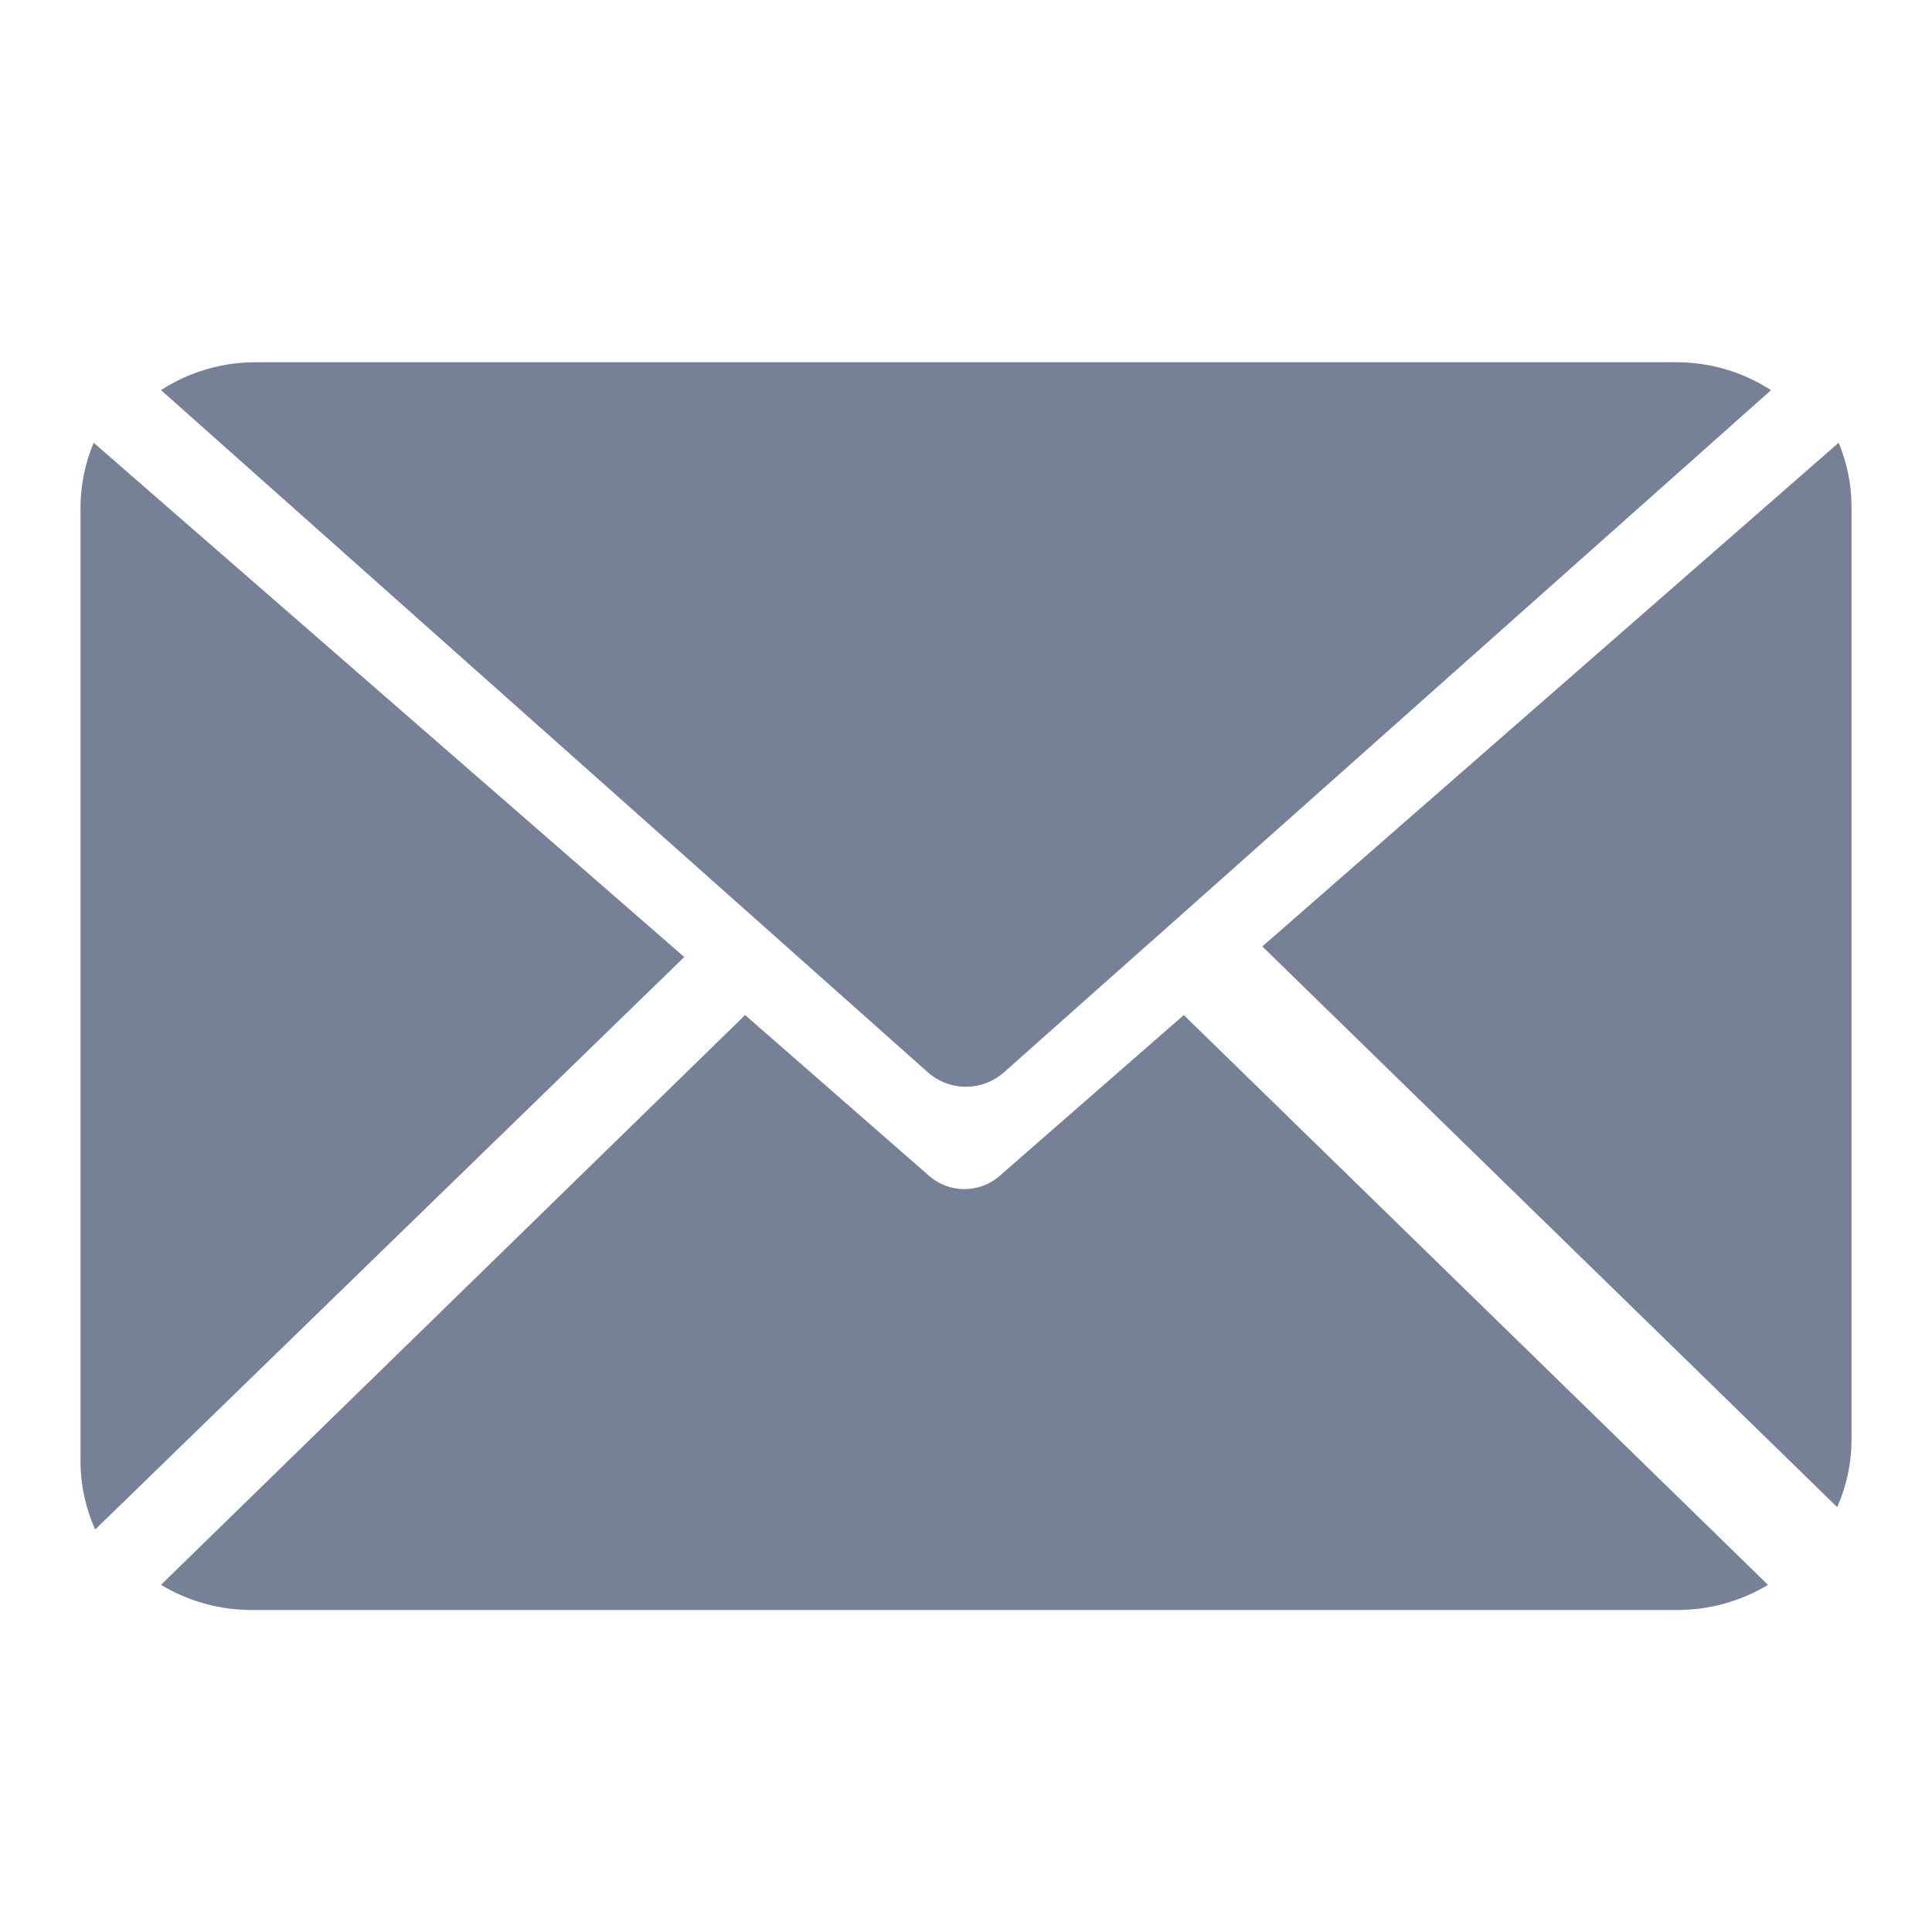 <svg xmlns:xlink="http://www.w3.org/1999/xlink" xmlns="http://www.w3.org/2000/svg" data-v-47f4cc84="" class="svg-icon icon-email" width="48"  height="48" ><defs><symbol id="icon-email" viewBox="0 0 48 48" fill="none" xmlns="http://www.w3.org/2000/svg"><path d="M17 23.777L2.365 38C2.123 37.459 1.999 36.875 2 36.285V12.617C2 12.062 2.112 11.513 2.327 11L17 23.777Z" fill="#768096"></path><path d="M23.052 26.641L4 9.692C4.699 9.24 5.514 9 6.348 9H41.651C42.485 8.999 43.302 9.24 44 9.694L28.66 23.341L28.56 23.427L24.944 26.641C24.684 26.872 24.347 27 23.998 27C23.649 27 23.312 26.872 23.052 26.641Z" fill="#768096"></path><path d="M29.411 25.219L43.925 39.375C43.244 39.786 42.459 40.002 41.658 40H6.264C5.464 40.002 4.68 39.785 4 39.375L18.512 25.219L23.086 29.216C23.326 29.427 23.638 29.543 23.96 29.543C24.283 29.543 24.594 29.427 24.834 29.216L29.411 25.219ZM46 12.584V35.766C46.001 36.343 45.88 36.914 45.644 37.444L31.362 23.514L45.681 11C45.891 11.503 46 12.041 46 12.584Z" fill="#768096"></path></symbol></defs><use xlink:href="#icon-email"></use></svg>